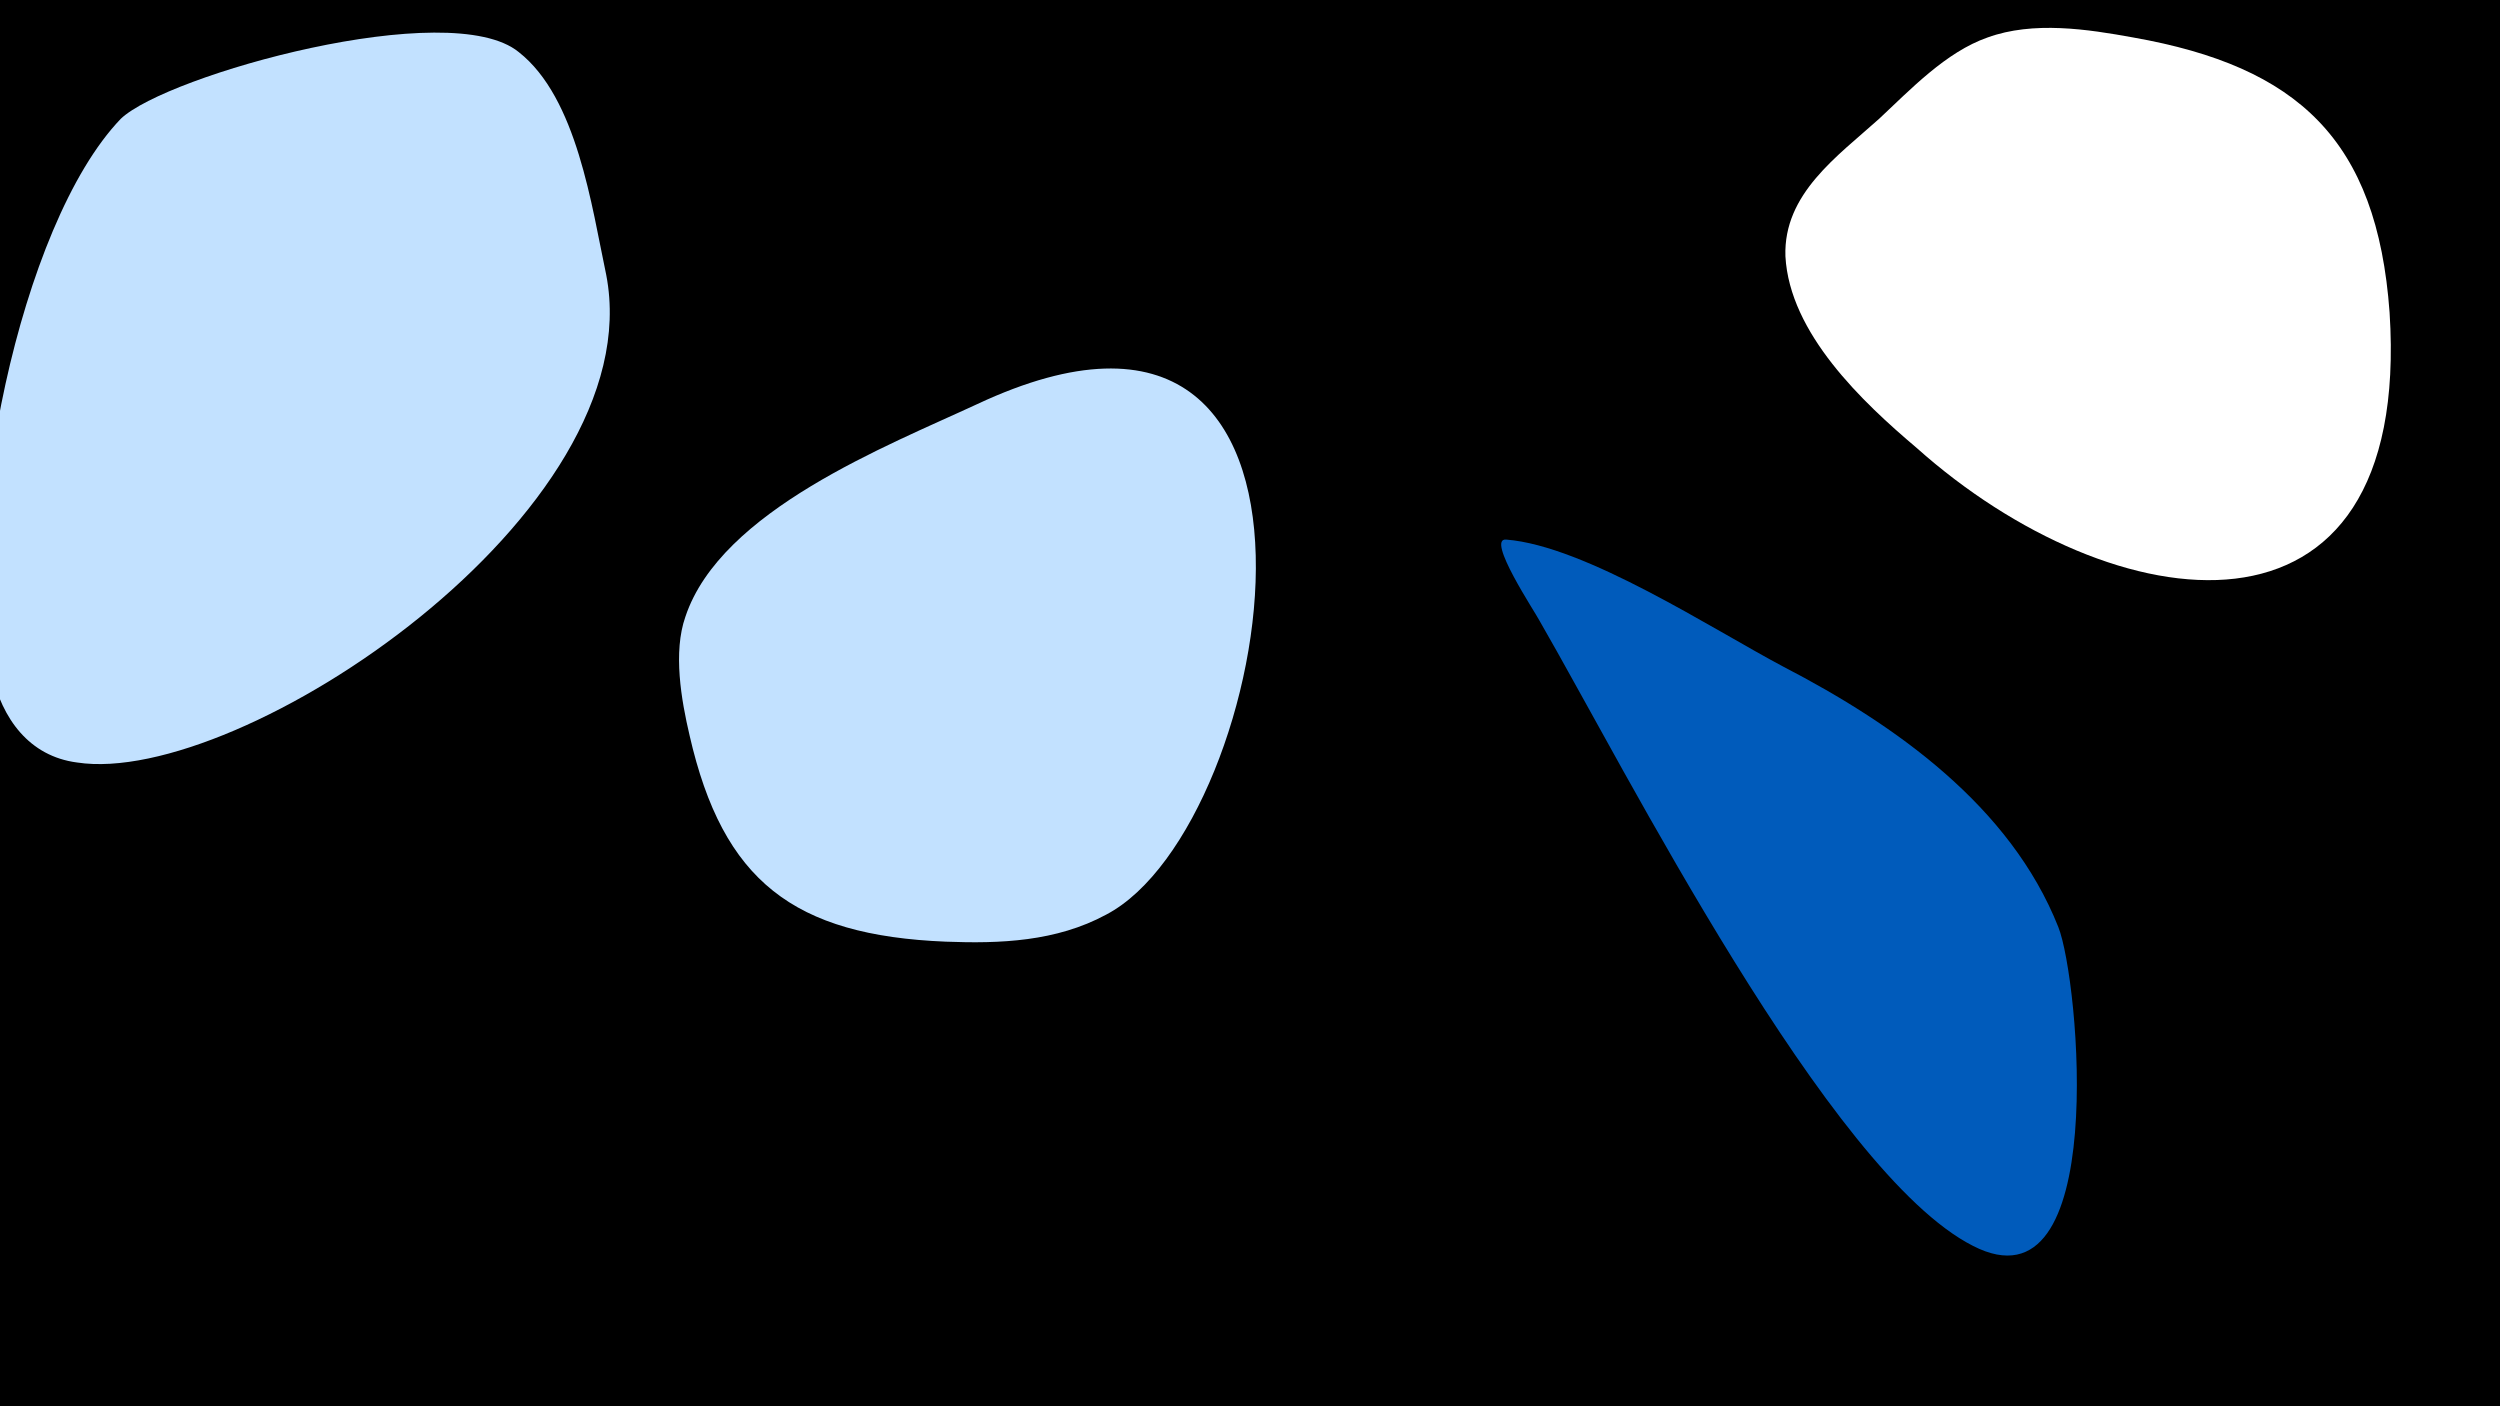 <svg width="1200" height="675" viewBox="-500 -500 1200 675" xmlns="http://www.w3.org/2000/svg"><path d="M-500-500h1200v675h-1200z" fill="#000"/><path d="M-209-368c-7-33-14-85-42-107-33-27-169 11-191 32-49 51-78 200-62 266 5 22 18 40 41 43 78 12 276-120 254-234z"  fill="#c2e1ff" /><path d="M-31-306c-43 20-123 51-140 102-6 17-2 40 2 57 16 70 50 96 123 99 26 1 53 0 77-13 82-43 130-335-62-245z"  fill="#c2e1ff" /><path d="M356-180c-34-18-95-58-133-61-10-1 14 35 16 39 41 71 139 265 208 300 66 34 51-128 41-153-23-58-78-97-132-125z"  fill="#005bbb" /><path d="M647-350c-6-83-44-118-123-132-22-4-48-8-70 0-20 7-37 25-52 39-20 18-46 36-45 66 2 37 37 70 63 92 94 84 238 105 227-65z"  fill="#fff" /></svg>